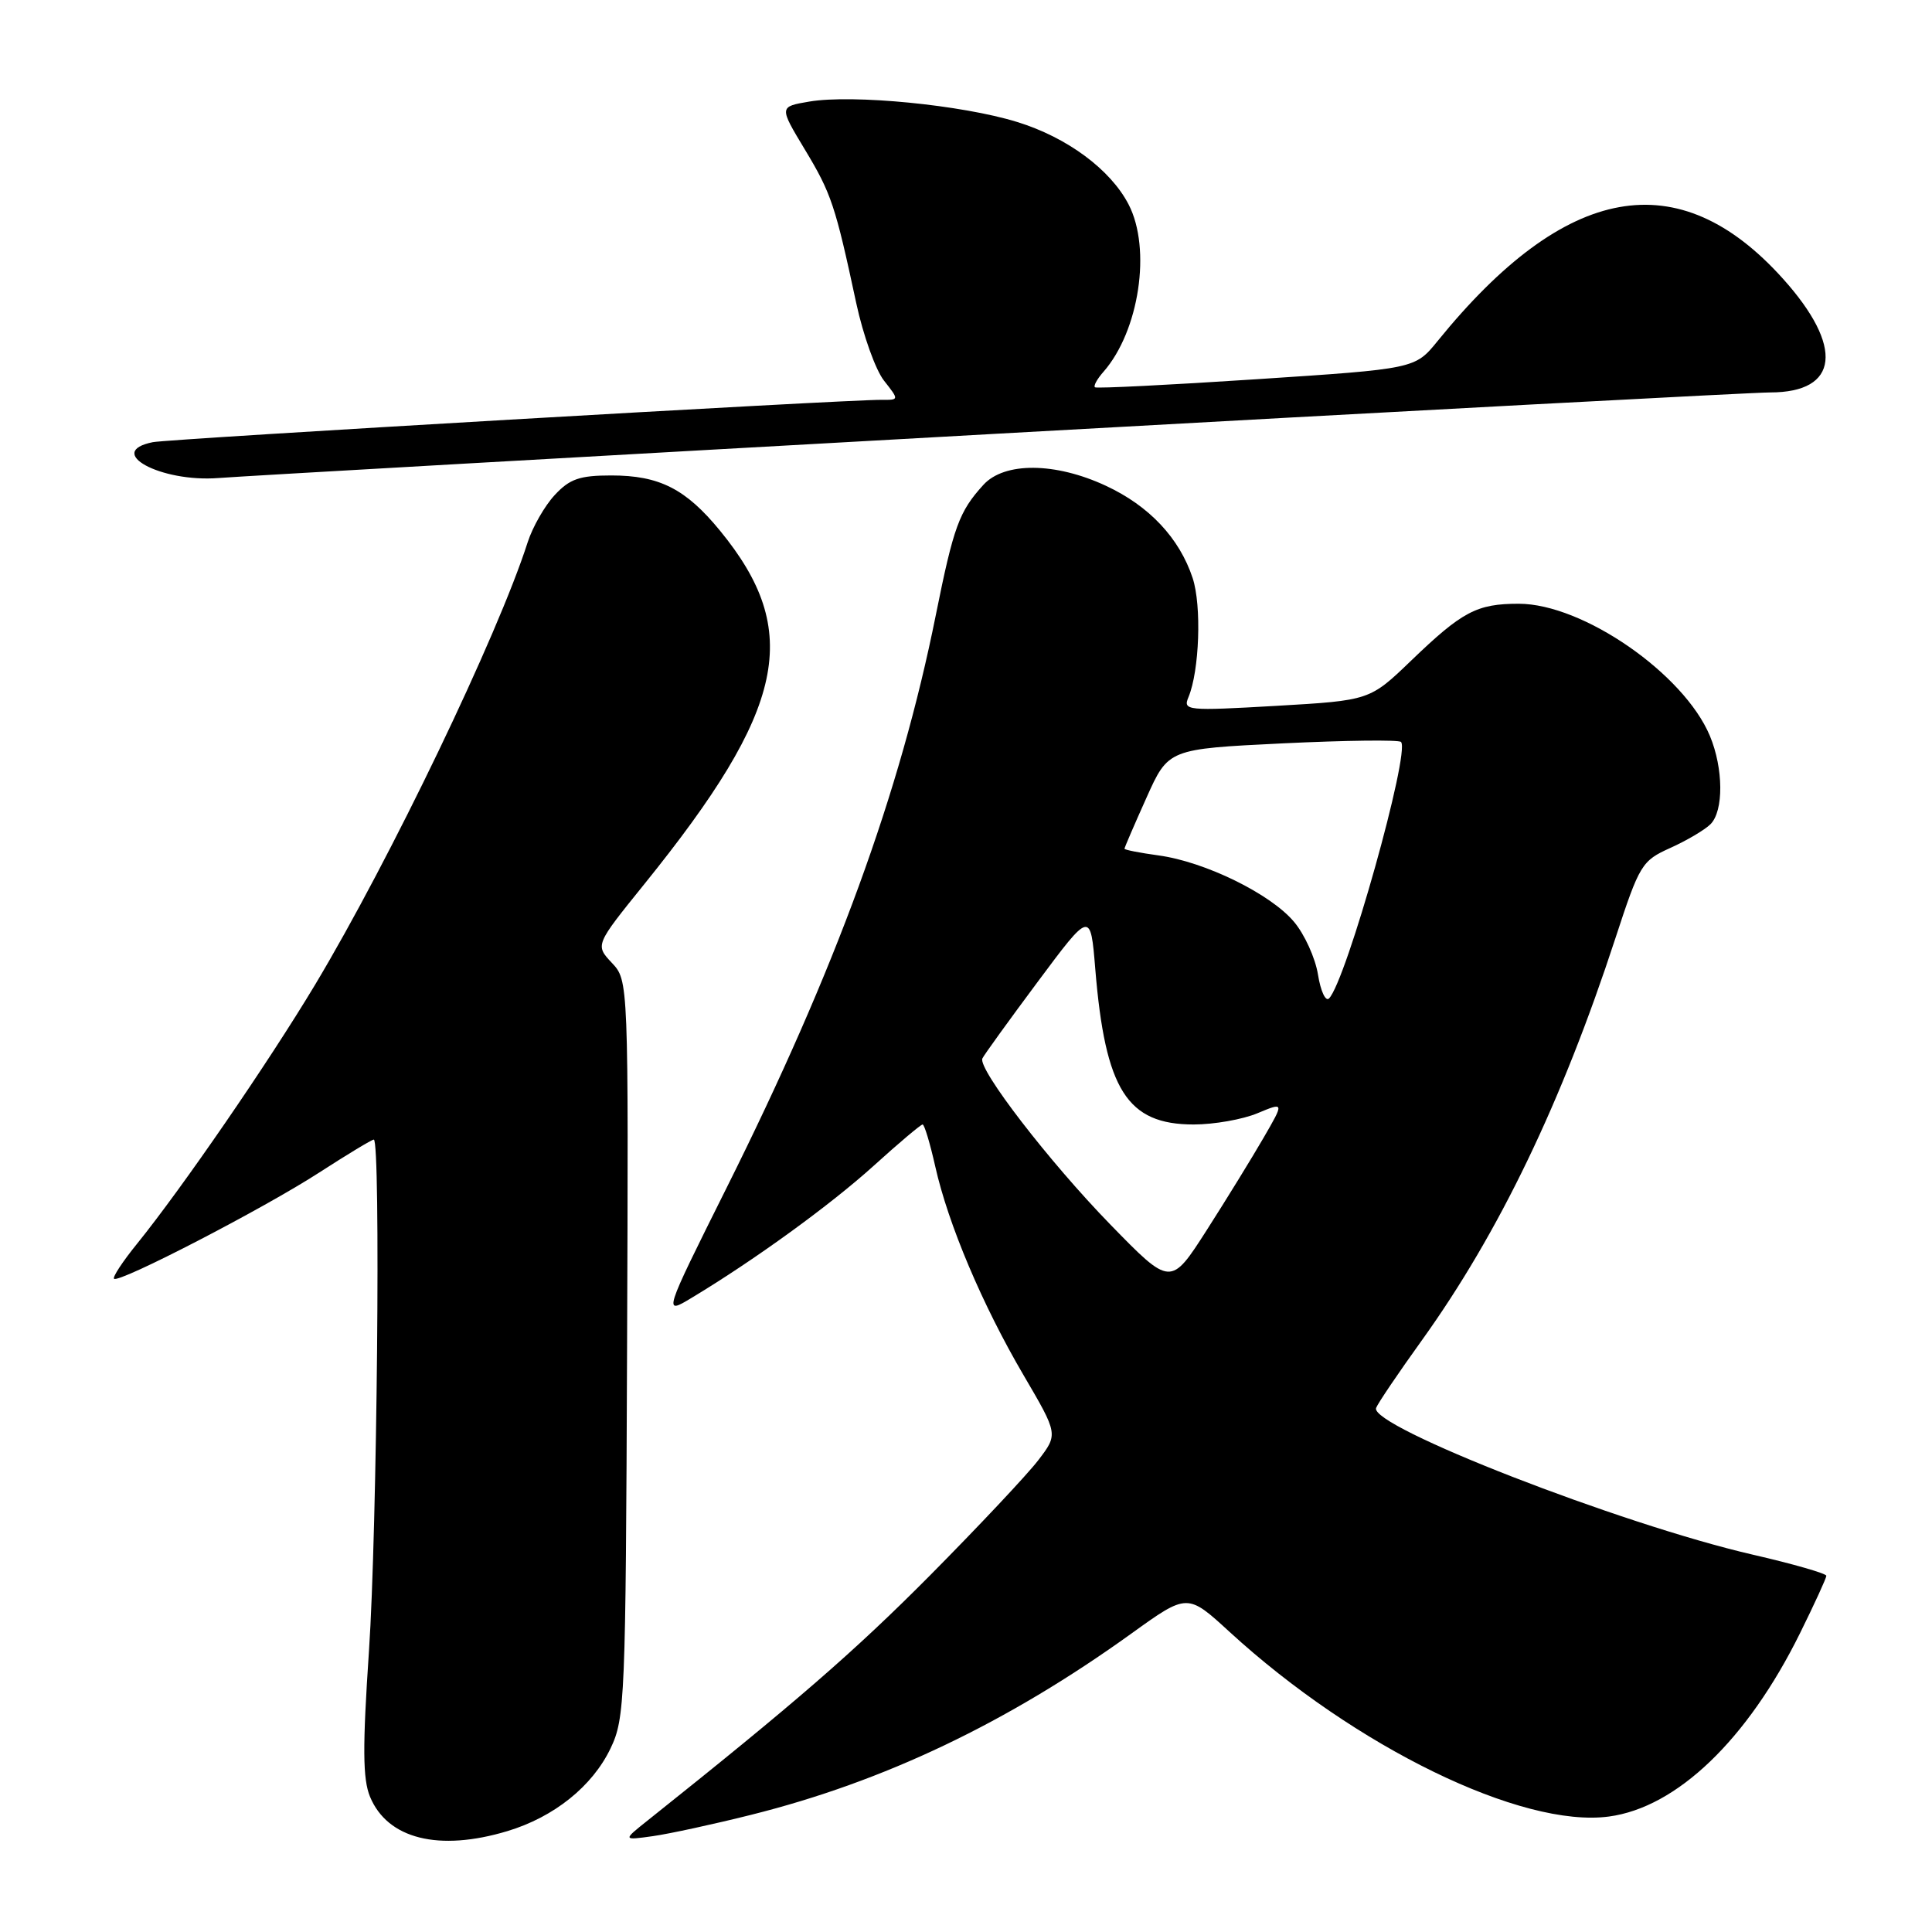 <?xml version="1.0" encoding="UTF-8" standalone="no"?>
<!DOCTYPE svg PUBLIC "-//W3C//DTD SVG 1.1//EN" "http://www.w3.org/Graphics/SVG/1.1/DTD/svg11.dtd" >
<svg xmlns="http://www.w3.org/2000/svg" xmlns:xlink="http://www.w3.org/1999/xlink" version="1.1" viewBox="0 0 256 256">
 <g >
 <path fill="currentColor"
d=" M 67.24 242.63 C 73.41 240.77 78.49 236.70 80.90 231.67 C 82.81 227.69 82.91 225.23 83.09 178.71 C 83.28 129.93 83.28 129.93 81.07 127.58 C 78.86 125.22 78.86 125.22 85.36 117.17 C 104.18 93.87 106.36 83.68 95.40 70.31 C 90.86 64.77 87.37 63.00 81.00 63.00 C 76.80 63.00 75.48 63.46 73.50 65.60 C 72.17 67.03 70.57 69.84 69.92 71.85 C 65.97 84.19 51.69 113.90 41.74 130.50 C 35.53 140.84 24.21 157.31 18.18 164.78 C 16.27 167.13 14.89 169.23 15.11 169.44 C 15.74 170.07 34.89 160.16 42.28 155.38 C 46.01 152.97 49.27 151.00 49.53 151.00 C 50.46 151.00 49.97 202.83 48.89 218.76 C 48.03 231.55 48.06 235.72 49.03 238.08 C 51.35 243.67 58.14 245.37 67.24 242.63 Z  M 99.50 240.48 C 117.15 236.07 133.48 228.28 149.92 216.45 C 157.34 211.11 157.34 211.11 162.92 216.23 C 179.59 231.51 201.64 242.25 213.19 240.70 C 222.18 239.50 231.52 230.54 238.50 216.43 C 240.43 212.53 242.00 209.10 242.00 208.80 C 242.00 208.50 237.61 207.23 232.25 206.00 C 214.73 201.96 181.41 188.98 182.34 186.56 C 182.57 185.95 185.31 181.90 188.43 177.56 C 198.64 163.33 206.94 146.07 214.05 124.32 C 217.25 114.54 217.54 114.06 221.34 112.35 C 223.51 111.37 225.90 109.96 226.65 109.21 C 228.41 107.45 228.37 101.83 226.57 97.51 C 223.12 89.26 209.73 80.00 201.24 80.00 C 195.68 80.00 193.76 81.02 187.00 87.52 C 181.50 92.81 181.50 92.81 169.10 93.53 C 157.23 94.21 156.73 94.16 157.48 92.37 C 158.93 88.89 159.24 80.25 158.03 76.59 C 156.28 71.30 152.28 67.04 146.54 64.37 C 139.83 61.24 133.08 61.19 130.30 64.25 C 127.09 67.78 126.36 69.76 124.00 81.50 C 119.26 105.11 110.74 128.43 96.29 157.37 C 87.87 174.25 87.87 174.25 91.68 171.95 C 100.05 166.91 110.03 159.66 115.77 154.47 C 119.09 151.46 122.01 149.00 122.25 149.00 C 122.49 149.00 123.24 151.51 123.93 154.58 C 125.64 162.20 130.16 172.90 135.64 182.24 C 140.21 190.04 140.21 190.04 137.58 193.48 C 136.13 195.38 129.67 202.25 123.23 208.75 C 113.21 218.84 105.38 225.63 85.87 241.18 C 82.50 243.86 82.50 243.86 86.50 243.30 C 88.70 242.99 94.55 241.72 99.50 240.48 Z  M 132.49 57.45 C 186.38 54.45 232.31 52.00 234.55 52.00 C 243.69 52.00 244.37 45.96 236.24 36.92 C 222.43 21.56 207.47 24.26 190.49 45.19 C 187.50 48.87 187.50 48.87 166.50 50.25 C 154.95 51.01 145.32 51.49 145.09 51.32 C 144.86 51.15 145.37 50.22 146.22 49.26 C 150.95 43.86 152.59 32.97 149.55 27.10 C 147.15 22.46 141.40 18.20 134.77 16.16 C 127.47 13.90 113.00 12.49 107.23 13.46 C 103.23 14.14 103.23 14.14 106.64 19.80 C 110.16 25.64 110.68 27.20 113.46 40.18 C 114.37 44.41 116.02 49.02 117.13 50.43 C 119.15 53.00 119.15 53.00 116.82 52.98 C 112.12 52.94 22.42 58.15 20.25 58.59 C 13.82 59.88 21.26 63.94 28.96 63.34 C 32.01 63.10 78.60 60.45 132.49 57.45 Z  M 147.12 162.25 C 139.03 153.94 129.55 141.64 130.17 140.25 C 130.35 139.84 133.65 135.27 137.50 130.10 C 144.50 120.70 144.50 120.70 145.13 128.40 C 146.45 144.43 149.35 149.00 158.17 149.00 C 160.86 149.00 164.66 148.33 166.62 147.51 C 170.17 146.03 170.17 146.03 167.43 150.76 C 165.92 153.37 162.54 158.87 159.91 162.98 C 155.12 170.46 155.12 170.46 147.12 162.25 Z  M 174.64 129.14 C 174.29 126.95 172.86 123.79 171.45 122.13 C 168.35 118.44 159.67 114.19 153.53 113.35 C 151.04 113.01 149.00 112.61 149.00 112.46 C 149.00 112.31 150.31 109.27 151.91 105.71 C 154.81 99.24 154.81 99.24 169.96 98.50 C 178.29 98.10 185.34 98.01 185.64 98.31 C 186.91 99.58 178.37 130.03 176.10 132.30 C 175.65 132.75 174.99 131.33 174.64 129.14 Z "/>
</g>
</svg>